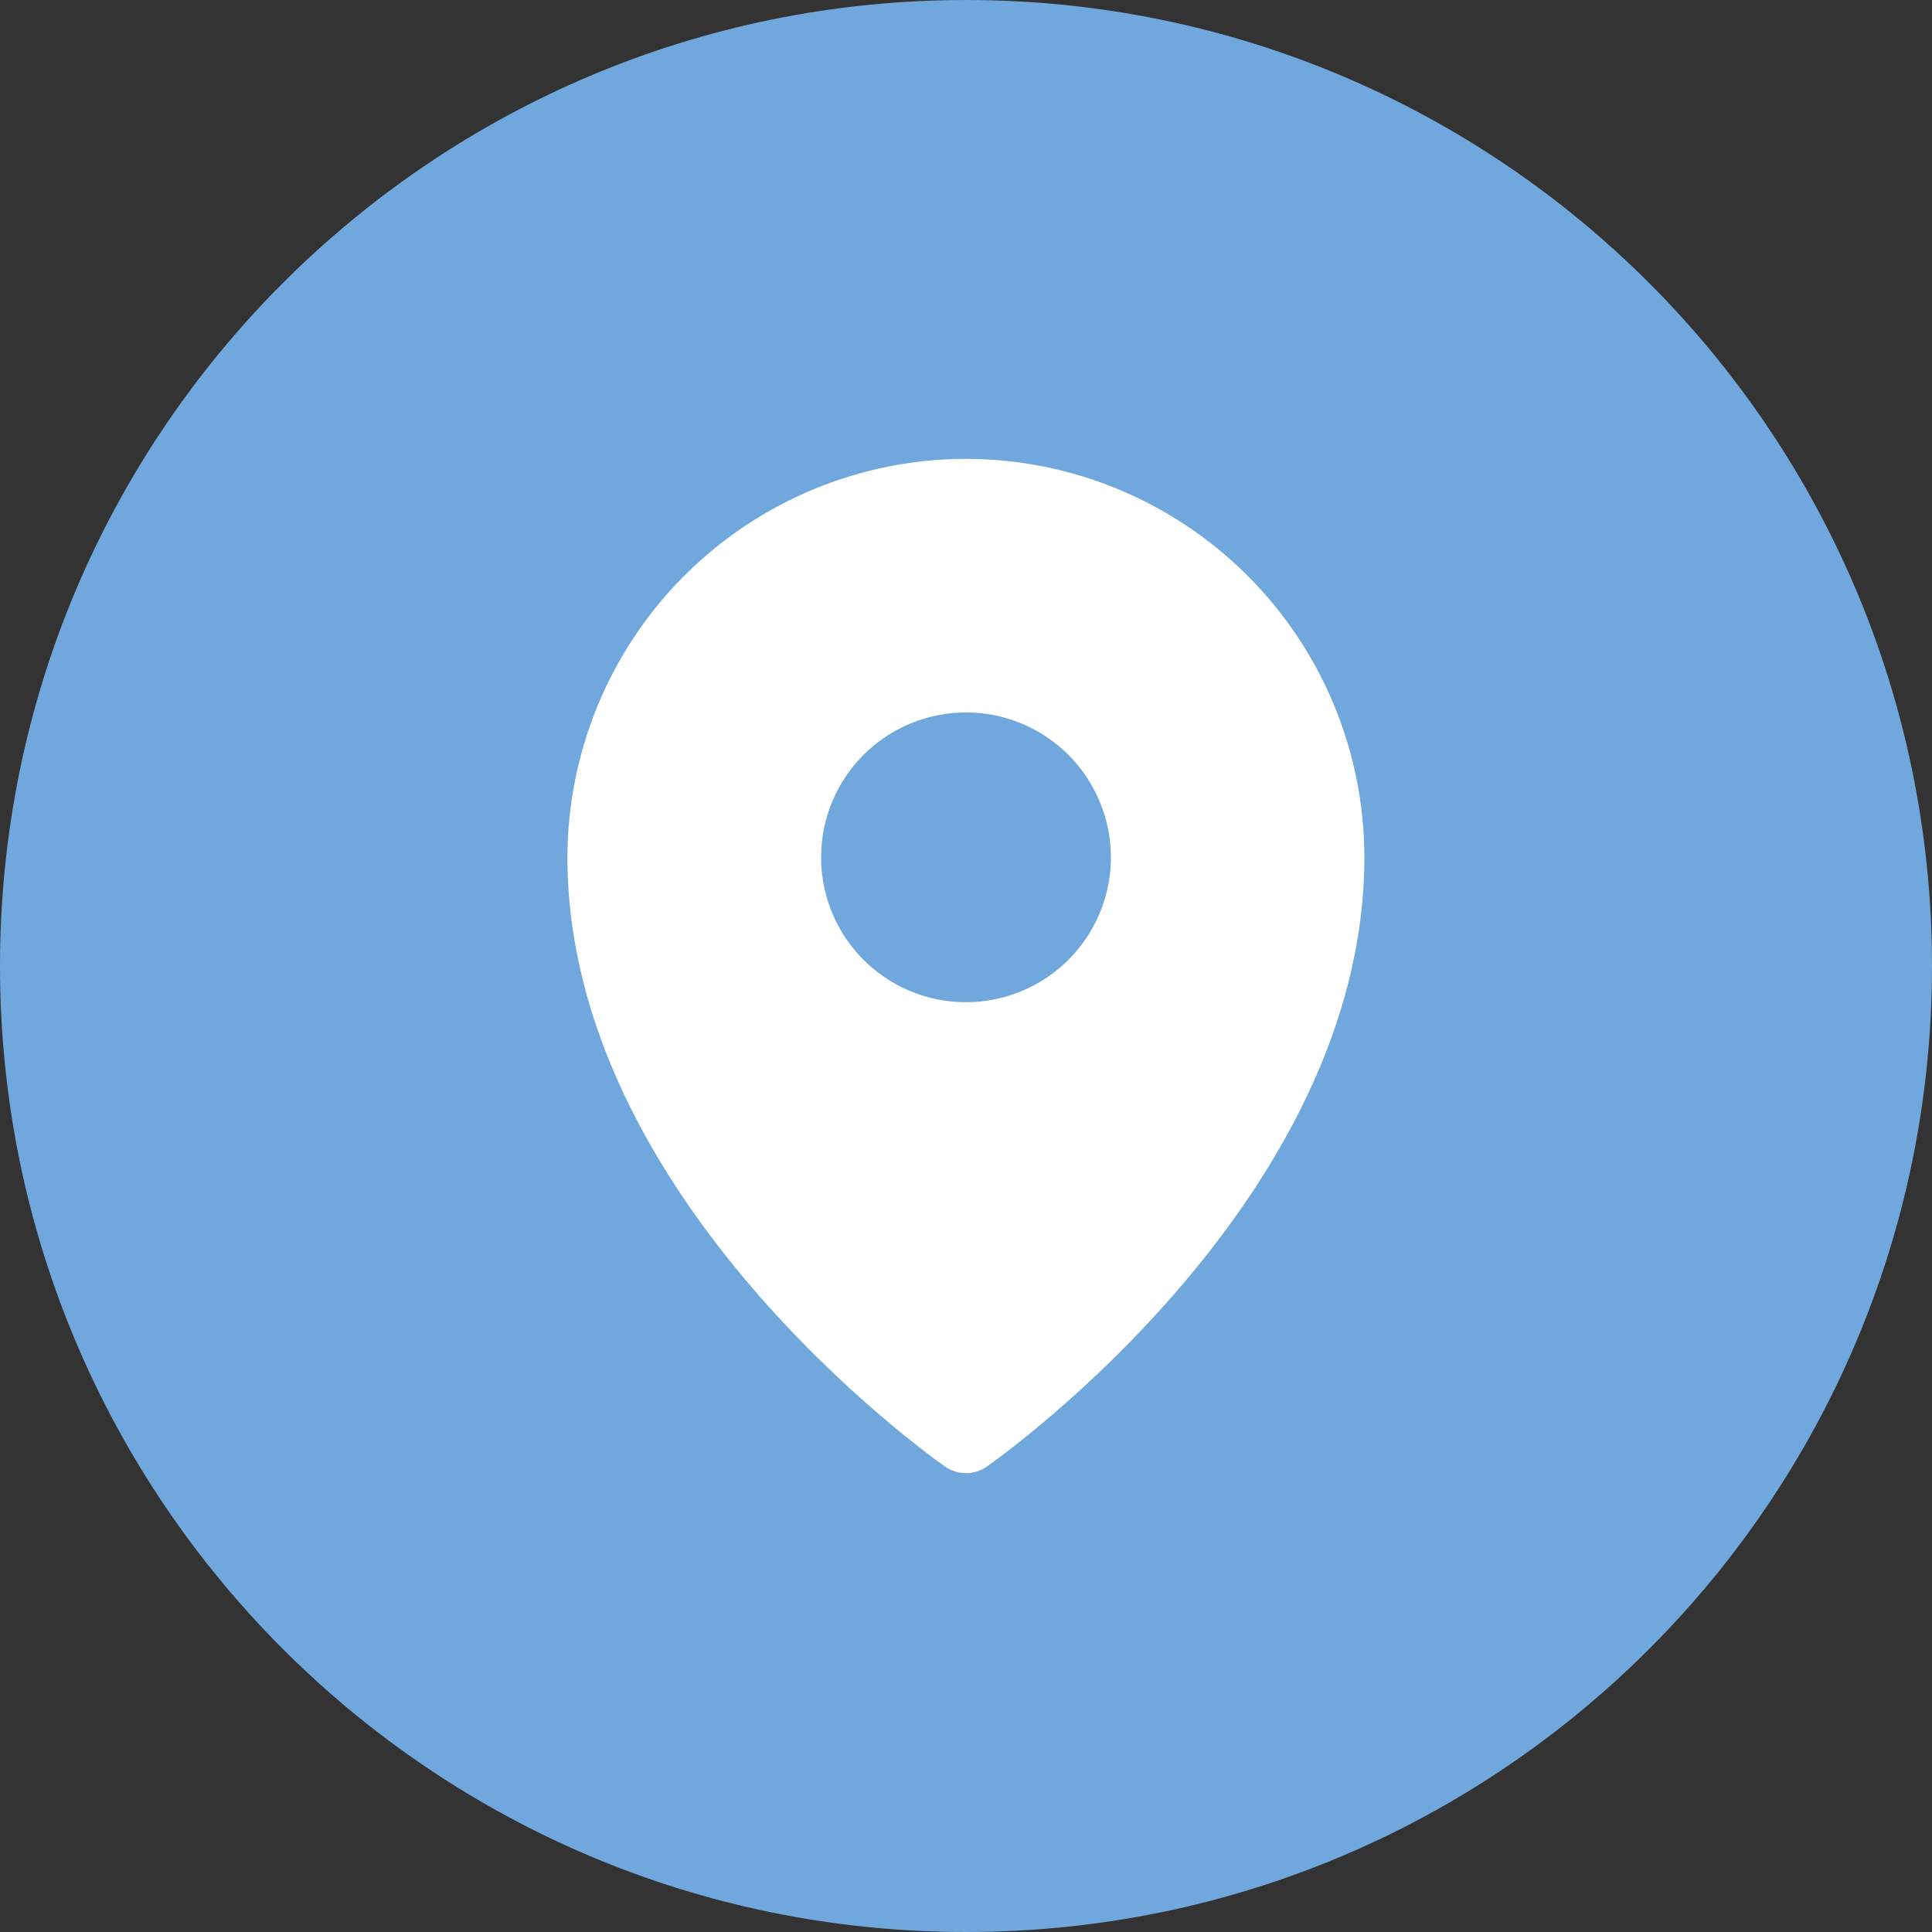 <svg width="20" height="20" viewBox="0 0 20 20" fill="none" xmlns="http://www.w3.org/2000/svg">
<rect x="0" y="0" width="20" height="20" fill="#333333" stroke="none"/>
<path fill-rule="evenodd" clip-rule="evenodd" d="M10 0C15.523 0 20 4.477 20 10C20 15.523 15.523 20 10 20C4.477 20 0 15.523 0 10C0 4.477 4.477 0 10 0Z" fill="#70A8DD"/>
<path d="M9.999 4.75C8.906 4.751 7.857 5.186 7.084 5.96C6.311 6.733 5.876 7.781 5.874 8.875C5.874 12.405 9.624 15.071 9.784 15.182C9.847 15.226 9.922 15.25 9.999 15.25C10.076 15.25 10.152 15.226 10.215 15.182C10.374 15.071 14.124 12.405 14.124 8.875C14.123 7.781 13.688 6.733 12.915 5.96C12.141 5.186 11.093 4.751 9.999 4.75ZM10 7.375C10.296 7.375 10.586 7.463 10.833 7.628C11.08 7.793 11.272 8.027 11.385 8.301C11.499 8.575 11.529 8.877 11.471 9.168C11.413 9.459 11.27 9.726 11.06 9.936C10.85 10.146 10.583 10.288 10.292 10.346C10.001 10.404 9.7 10.374 9.426 10.261C9.151 10.147 8.917 9.955 8.752 9.708C8.588 9.462 8.5 9.172 8.5 8.875C8.5 8.678 8.538 8.483 8.614 8.301C8.689 8.119 8.8 7.954 8.939 7.814C9.078 7.675 9.244 7.565 9.426 7.489C9.607 7.414 9.803 7.375 10 7.375Z" fill="white"/>
</svg>
